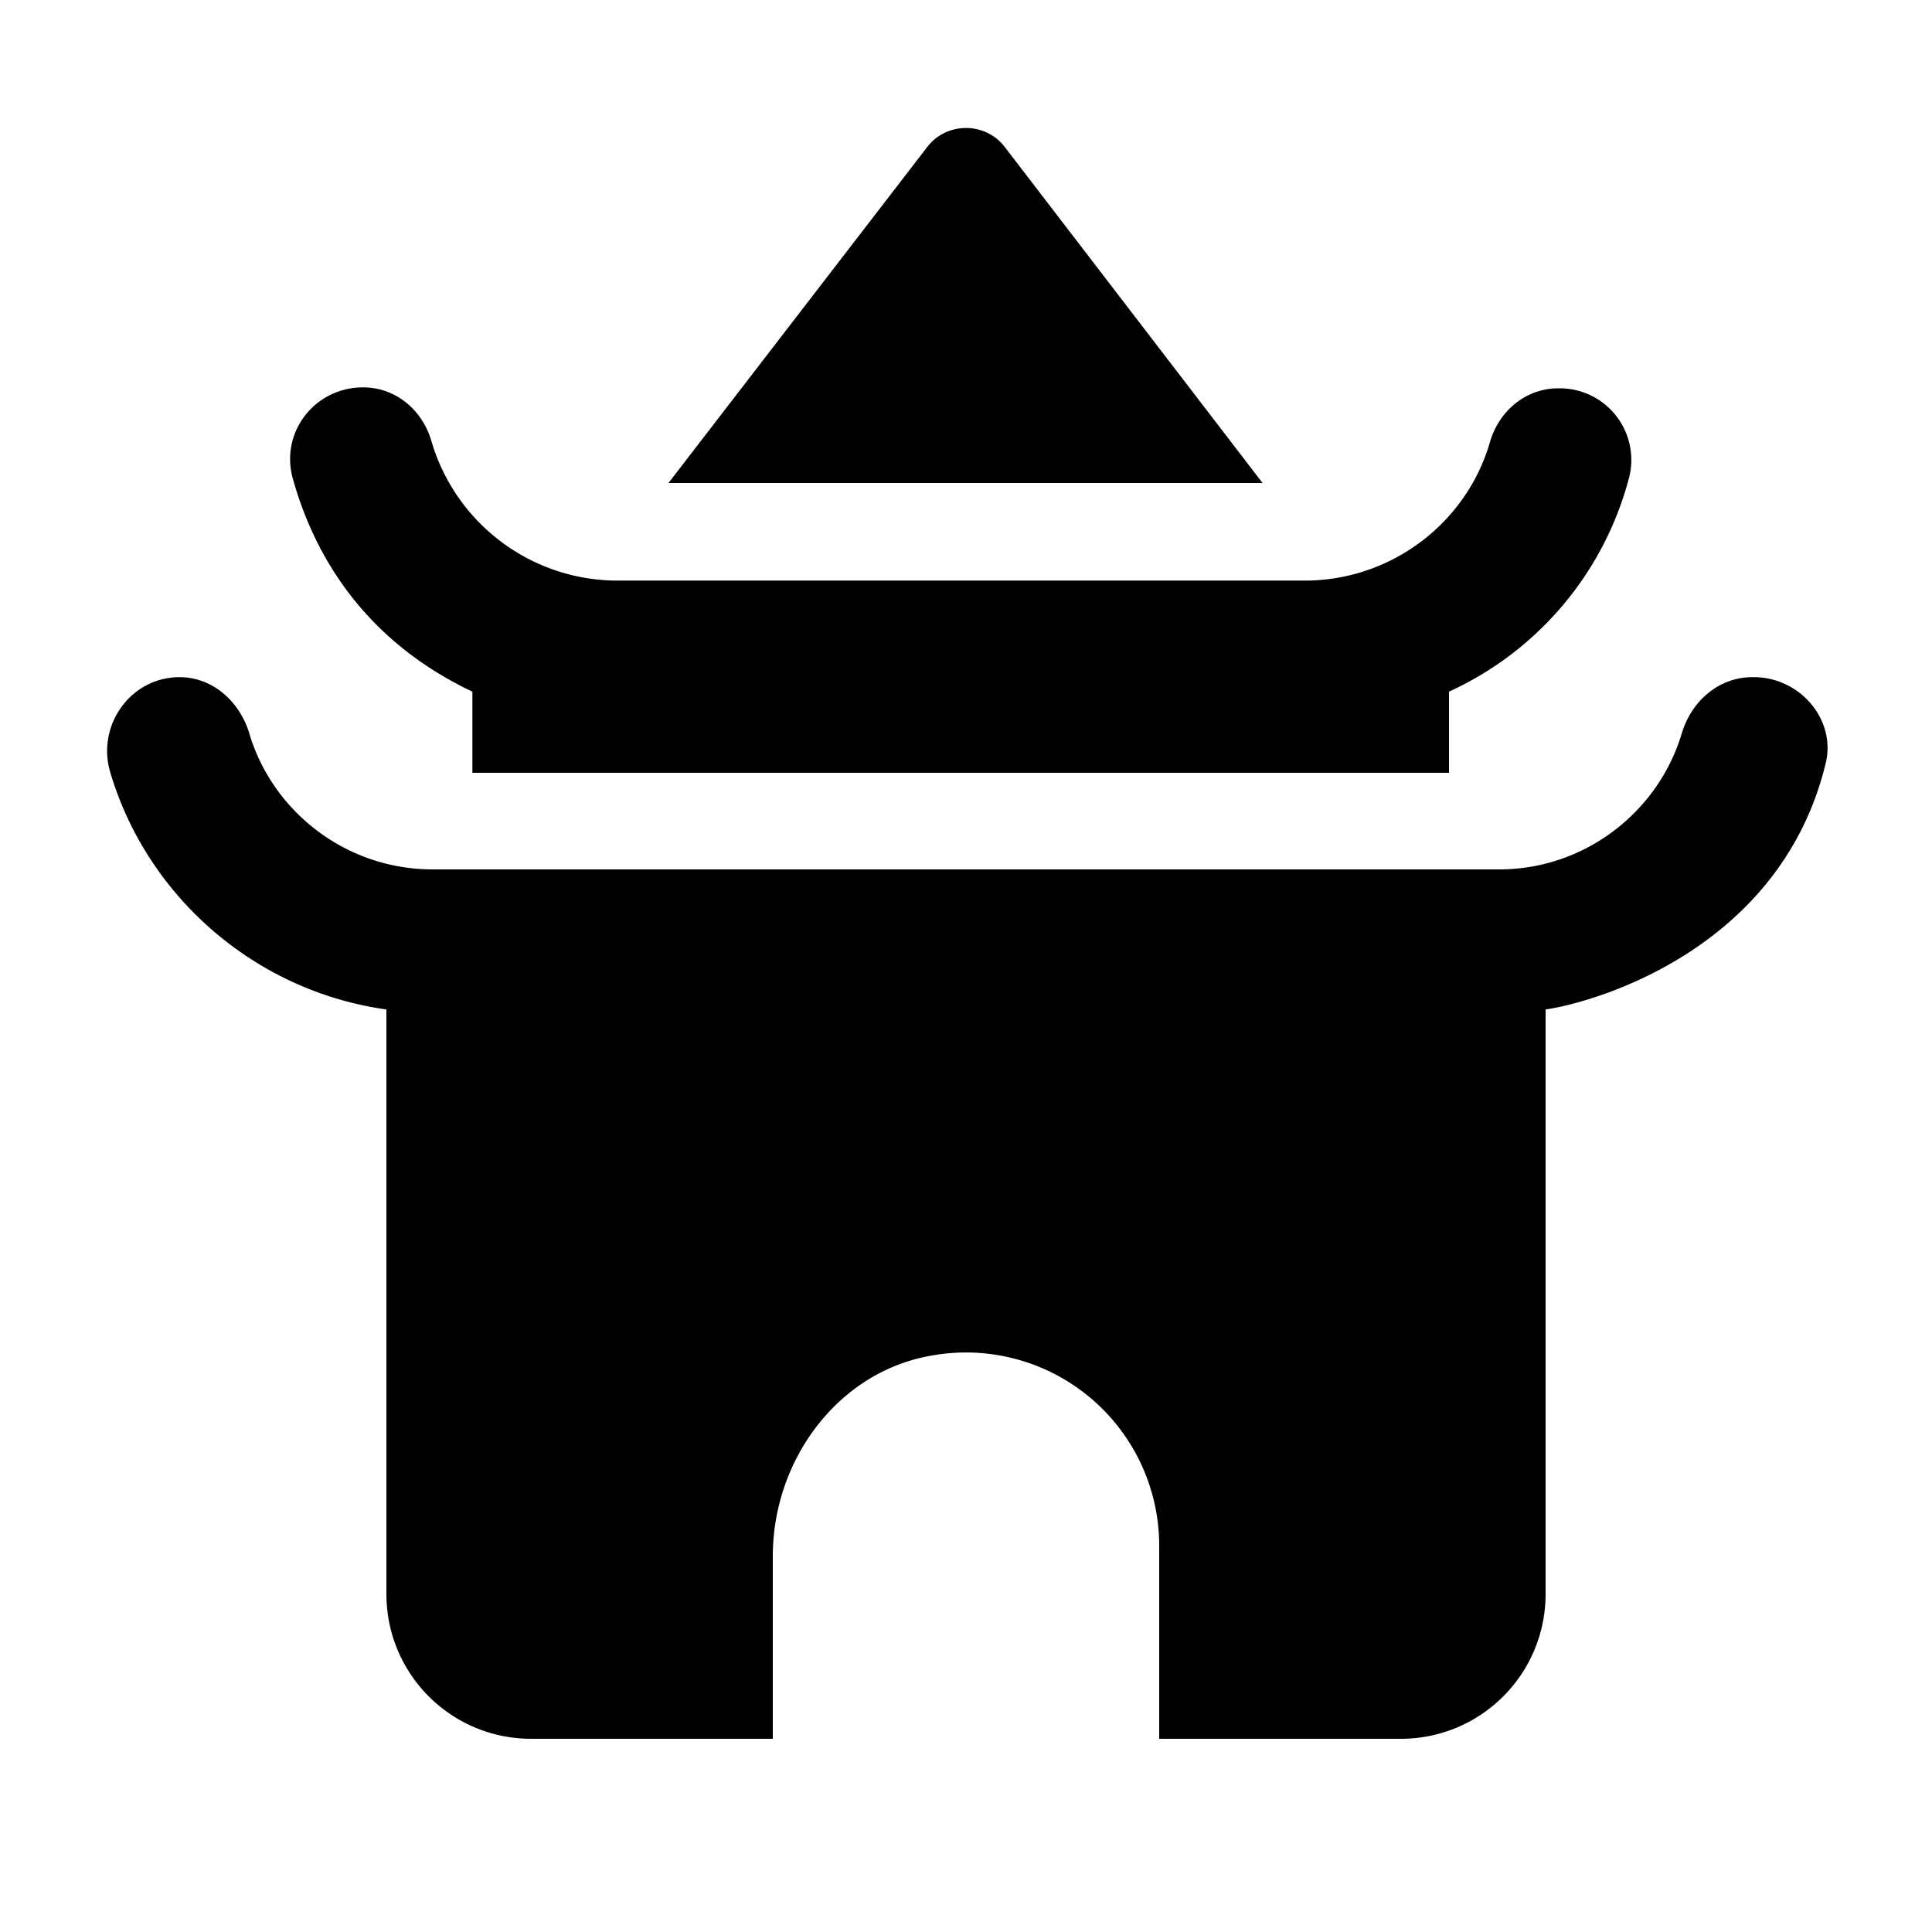 <svg xmlns="http://www.w3.org/2000/svg" width="20" height="20" viewBox="0 0 20 20"><path d="M18.14 7.01c-.35 0-.63.25-.73.58-.24.81-1 1.41-1.89 1.41H4.48c-.9 0-1.66-.6-1.9-1.41-.1-.33-.38-.58-.72-.58-.51 0-.86.5-.72.98.38 1.29 1.5 2.27 2.86 2.46v6.05c0 .83.67 1.5 1.5 1.5H8v-1.89c0-1 .68-1.92 1.66-2.08A2 2 0 0 1 12 16v2h2.5c.83 0 1.5-.67 1.5-1.5v-6.05c.49-.07 2.43-.61 2.9-2.55.11-.46-.28-.9-.76-.89zM9.6 1.52 6.92 5h6.15L10.4 1.52c-.2-.26-.6-.26-.8 0z"/><path d="M4.89 7.16V8H15v-.84a3.378 3.378 0 0 0 1.86-2.2.741.741 0 0 0-.73-.94c-.34 0-.62.24-.71.57-.24.81-.99 1.4-1.87 1.42h-7.2a2.01 2.01 0 0 1-1.88-1.43c-.09-.33-.37-.57-.71-.57-.5 0-.86.46-.73.94.2.72.68 1.65 1.86 2.21z"/></svg>